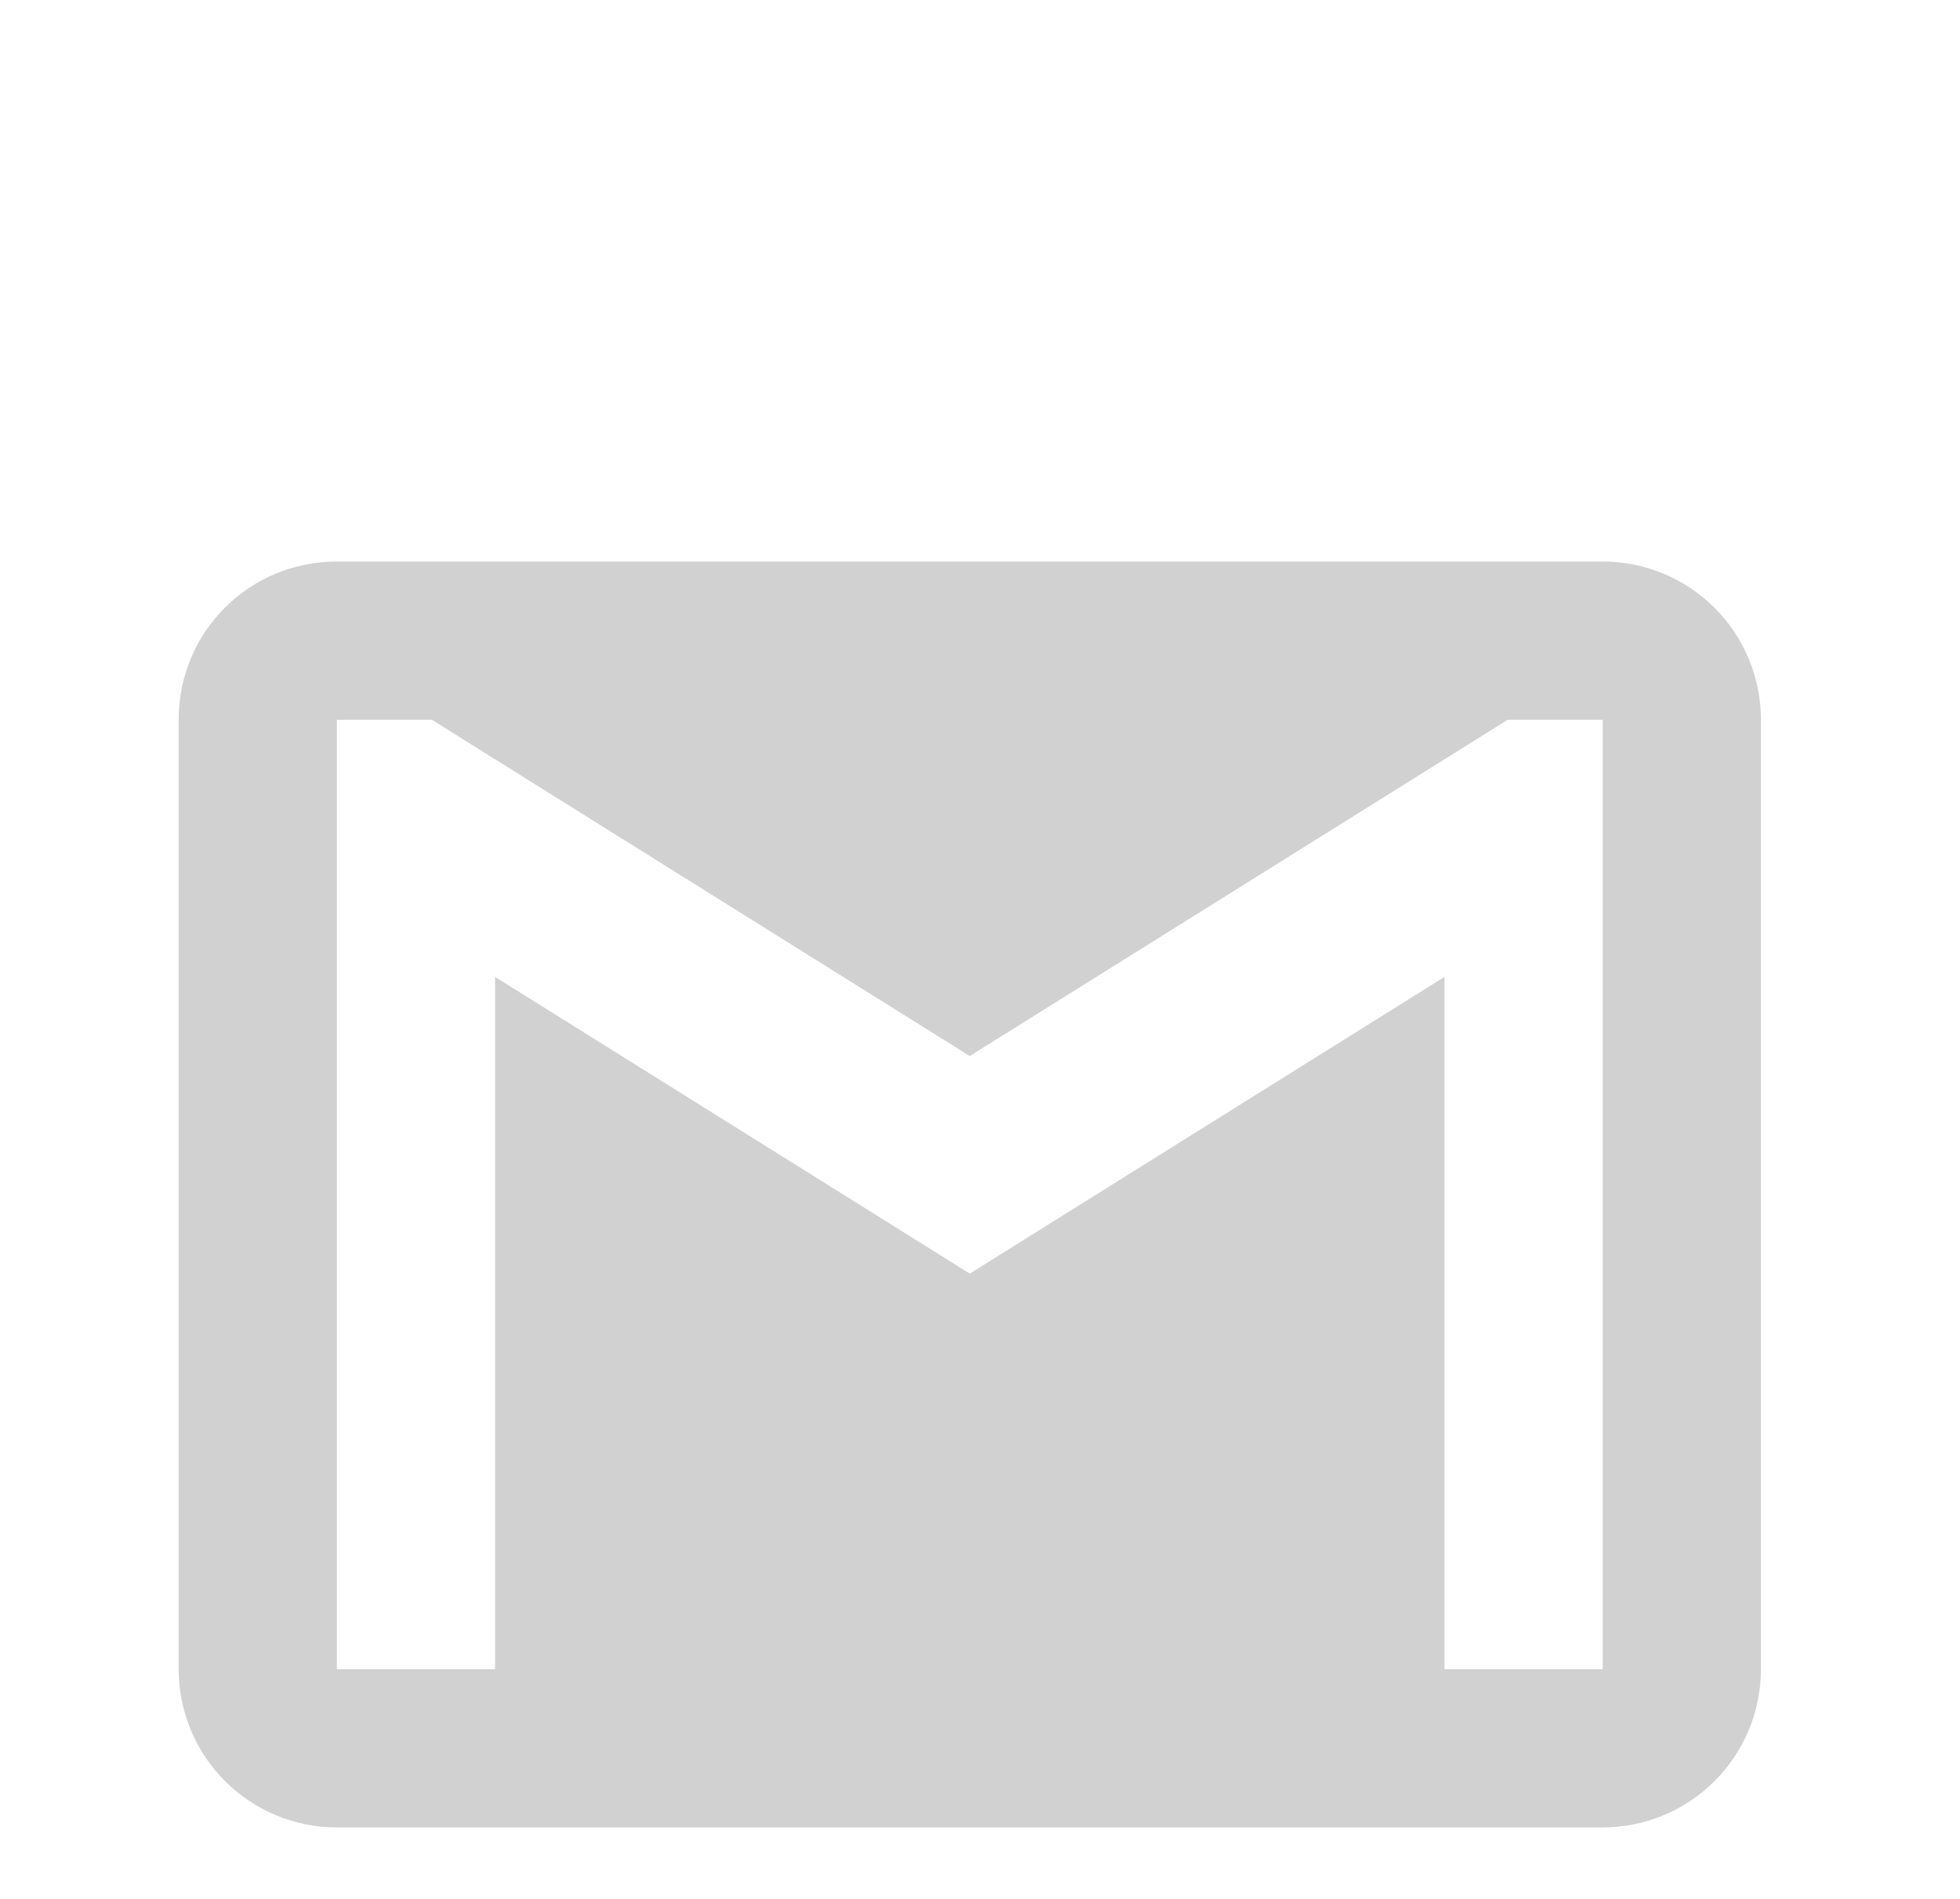 <svg width="32" height="31" viewBox="0 0 32 31" fill="none" xmlns="http://www.w3.org/2000/svg">
<g clip-path="url(#clip0_10_155)">
<g filter="url(#filter0_d_10_155)">
<path d="M26.167 23.25H23.583V11.948L15.833 16.792L8.083 11.948V23.25H5.5V7.75H7.05L15.833 13.24L24.617 7.75H26.167M26.167 5.167H5.5C4.066 5.167 2.917 6.316 2.917 7.75V23.25C2.917 23.935 3.189 24.592 3.673 25.077C4.158 25.561 4.815 25.833 5.5 25.833H26.167C26.852 25.833 27.509 25.561 27.993 25.077C28.478 24.592 28.75 23.935 28.75 23.25V7.75C28.75 7.065 28.478 6.408 27.993 5.923C27.509 5.439 26.852 5.167 26.167 5.167Z" fill="#D1D1D1"/>
</g>
</g>
<defs>
<filter id="filter0_d_10_155" x="-1.083" y="5.167" width="33.833" height="28.667" filterUnits="userSpaceOnUse" color-interpolation-filters="sRGB">
<feFlood flood-opacity="0" result="BackgroundImageFix"/>
<feColorMatrix in="SourceAlpha" type="matrix" values="0 0 0 0 0 0 0 0 0 0 0 0 0 0 0 0 0 0 127 0" result="hardAlpha"/>
<feOffset dy="4"/>
<feGaussianBlur stdDeviation="2"/>
<feComposite in2="hardAlpha" operator="out"/>
<feColorMatrix type="matrix" values="0 0 0 0 0 0 0 0 0 0 0 0 0 0 0 0 0 0 0.25 0"/>
<feBlend mode="normal" in2="BackgroundImageFix" result="effect1_dropShadow_10_155"/>
<feBlend mode="normal" in="SourceGraphic" in2="effect1_dropShadow_10_155" result="shape"/>
</filter>
<clipPath id="clip0_10_155">
<rect width="31" height="31" fill="white" transform="translate(0.333)"/>
</clipPath>
</defs>
</svg>
